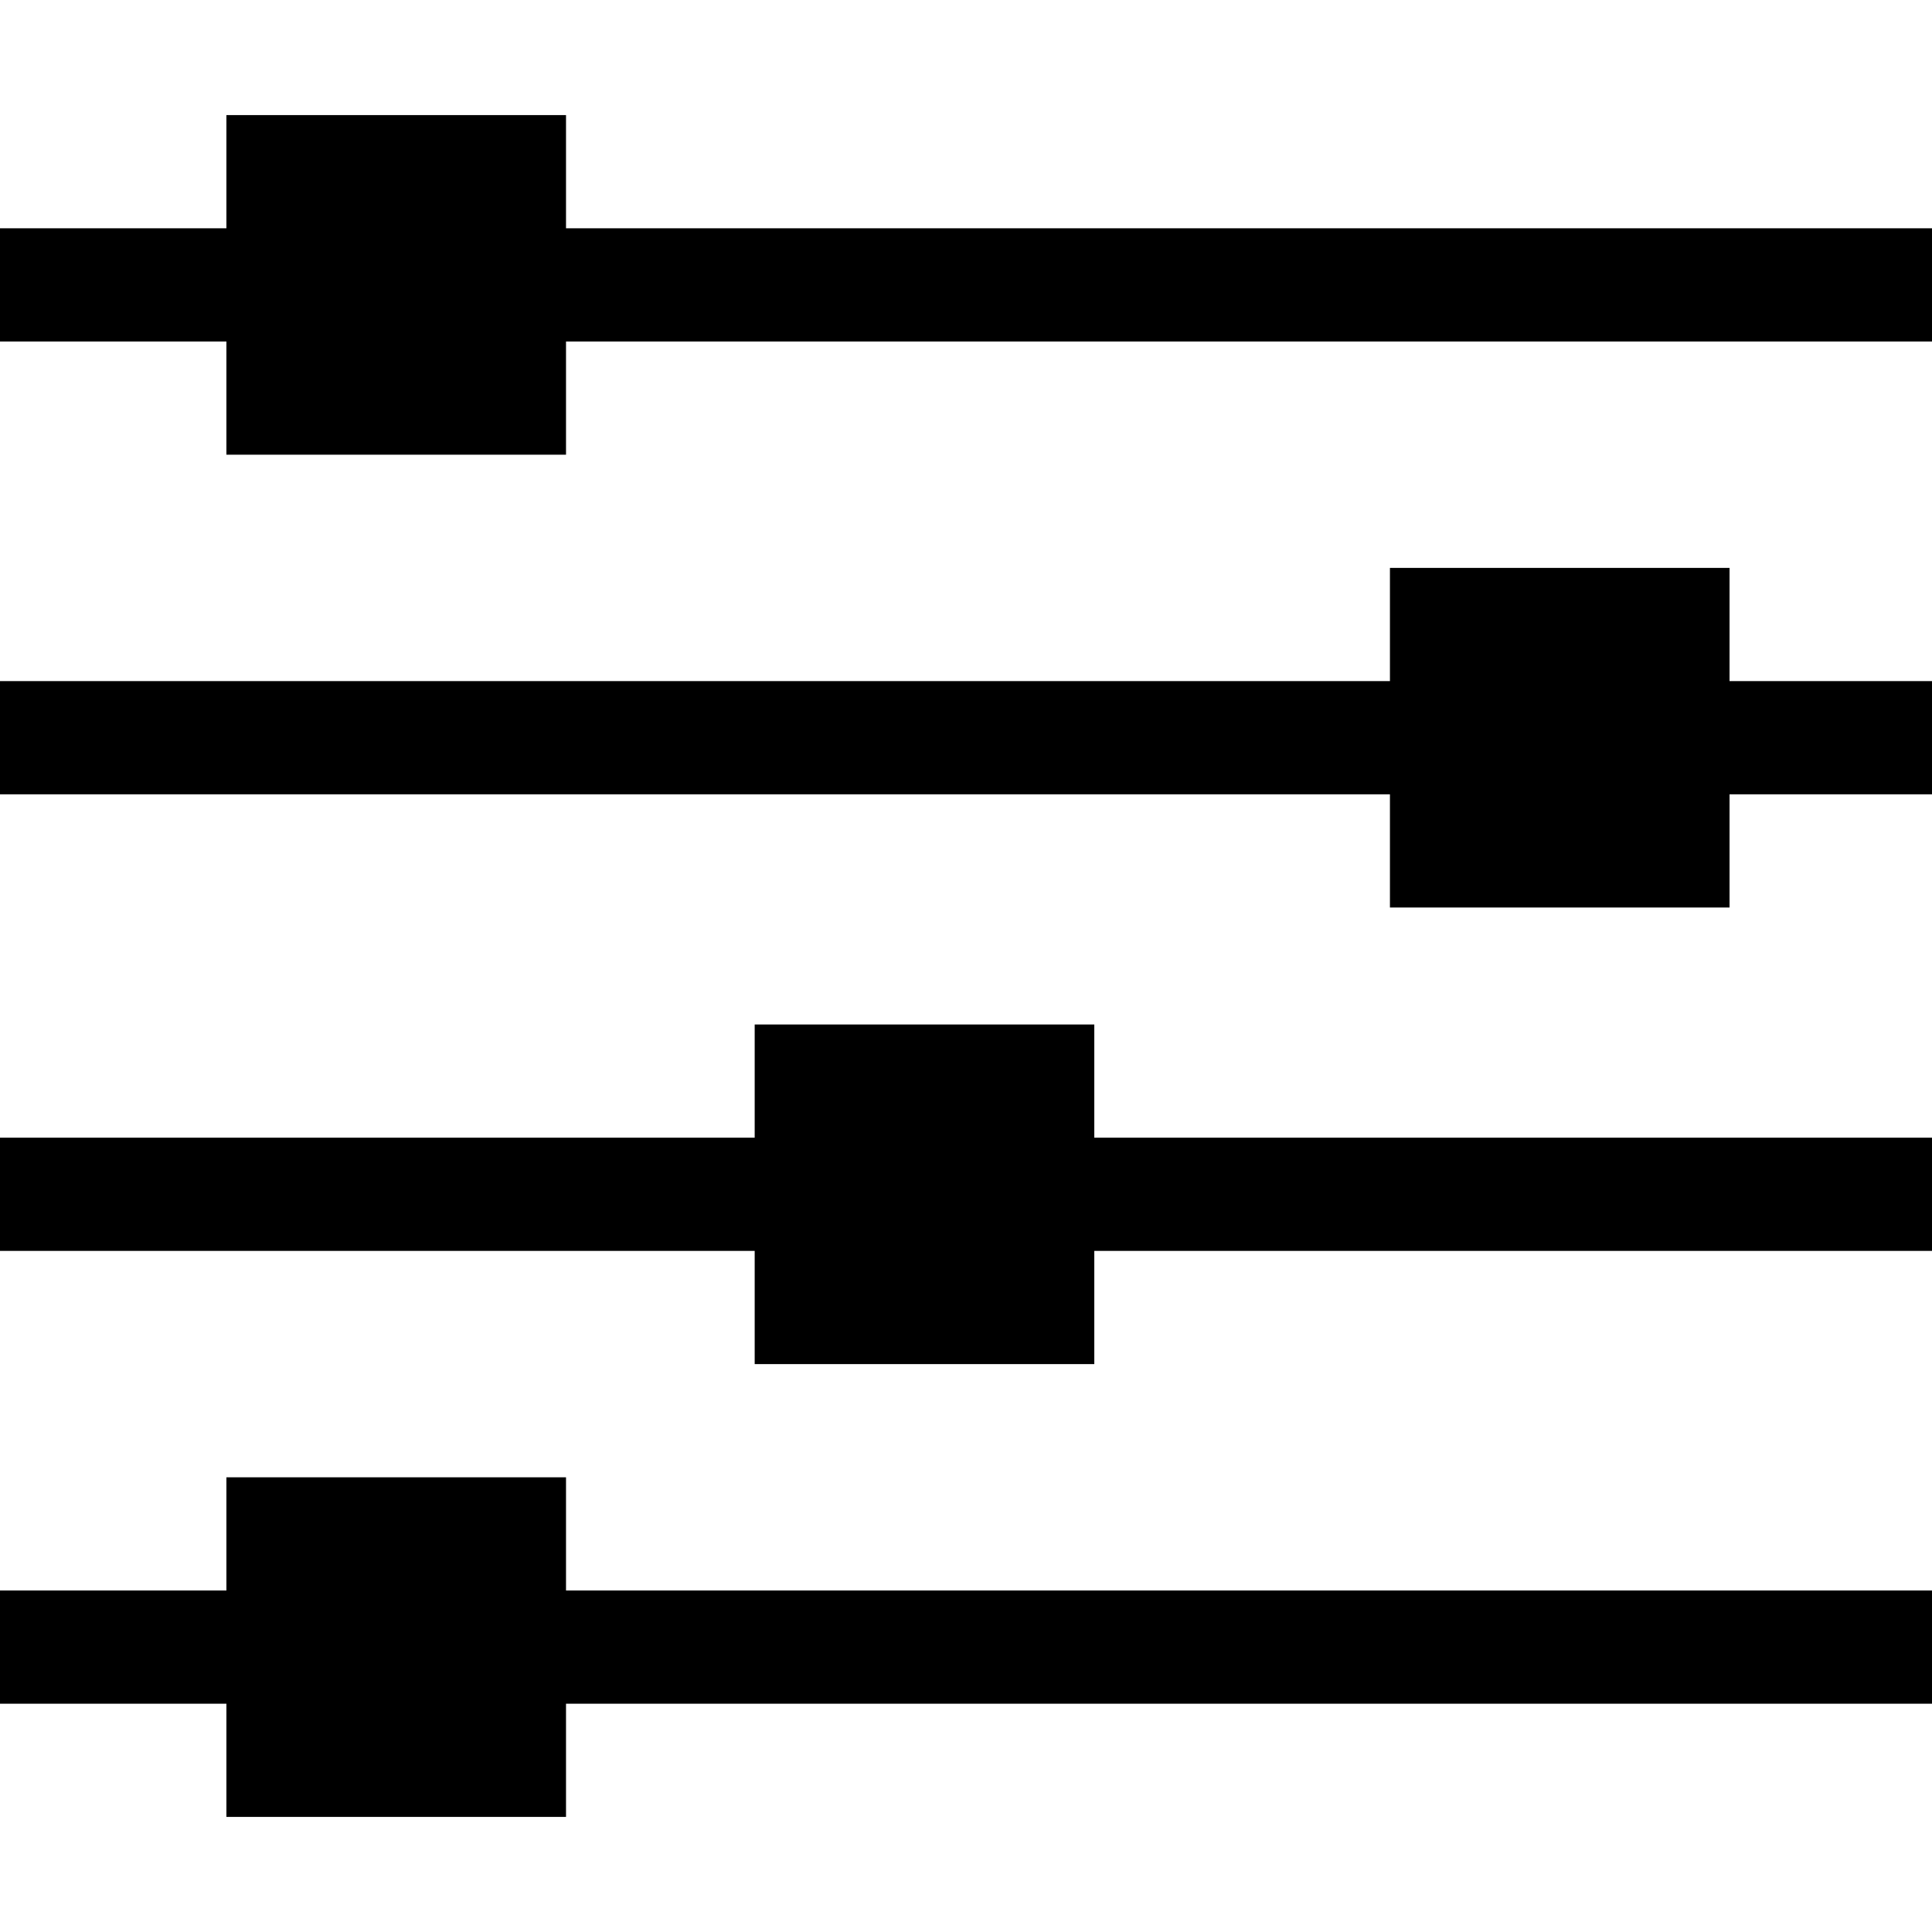 <?xml version="1.0"?>
<svg xmlns="http://www.w3.org/2000/svg" xmlns:xlink="http://www.w3.org/1999/xlink" xmlns:svgjs="http://svgjs.com/svgjs" version="1.1" width="512" height="512" x="0" y="0" viewBox="0 0 512 512" style="enable-background:new 0 0 512 512" xml:space="preserve" class=""><g transform="matrix(6.123233995736766e-17,1,-1,6.123233995736766e-17,512,0)"><g xmlns="http://www.w3.org/2000/svg"><path d="m90.5 0h-30v362h-30v90h30v60h30v-60h30v-90h-30z" fill="#000000" data-original="#000000" style="" class=""/><path d="m451.5 362v-362h-30v362h-30v90h30v60h30v-60h30v-90z" fill="#000000" data-original="#000000" style="" class=""/><path d="m331.5 0h-30v222h-30v90h30v200h30v-200h30v-90h-30z" fill="#000000" data-original="#000000" style="" class=""/><path d="m210.5 0h-30v53.652h-30v90h30v368.348h30v-368.348h30v-90h-30z" fill="#000000" data-original="#000000" style="" class=""/></g></g></svg>
